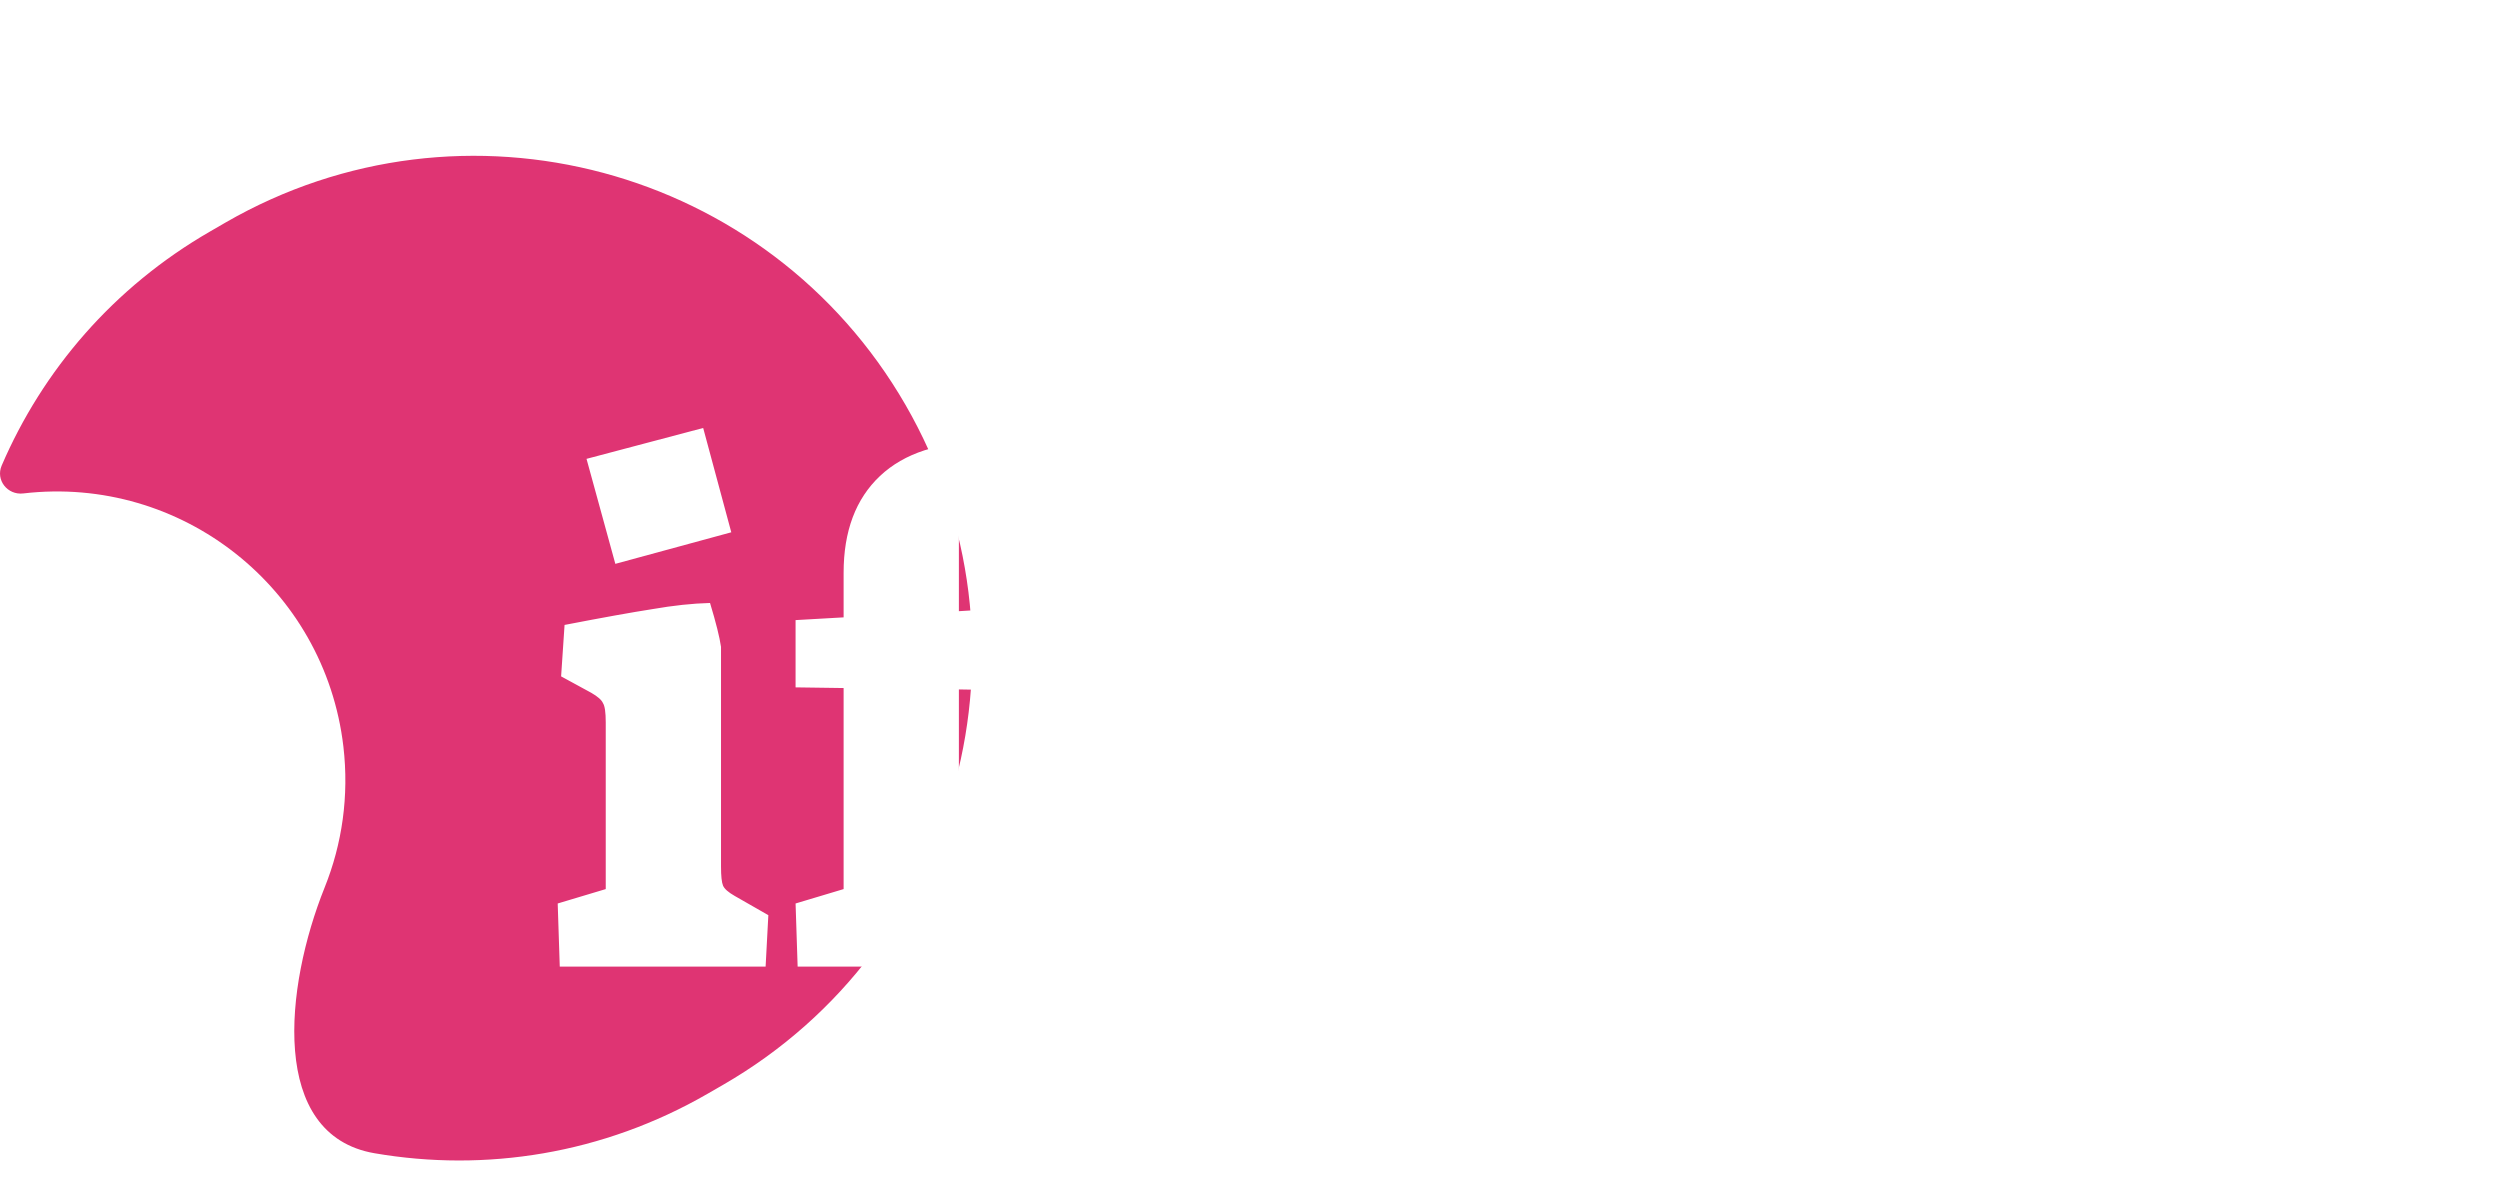 <svg
  width="74"
  height="35"
  viewBox="0 0 74 35"
  fill="none"
  xmlns="http://www.w3.org/2000/svg">
  <g filter="url(#filter0_d_6_86)">
    <path
      fill-rule="evenodd"
      clip-rule="evenodd"
      d="M0.05 9.168C-0.135 9.598 0.223 10.048 0.687 9.994V9.994C5.372 9.445 9.615 12.798 10.164 17.483C10.336 18.951 10.125 20.375 9.61 21.656C8.428 24.598 7.962 28.986 11.086 29.524C14.361 30.088 17.844 29.553 20.947 27.762L21.408 27.496C28.455 23.427 30.87 14.416 26.801 7.369C22.732 0.322 13.721 -2.092 6.674 1.976L6.213 2.243C3.356 3.892 1.26 6.354 0.05 9.168Z"
      fill="#DF3473" />
    <path
      d="M17.361 8.97L20.814 8.056L21.646 11.144L18.214 12.078L17.361 8.97ZM16.508 22.131L17.93 21.705V16.77C17.93 16.472 17.902 16.282 17.848 16.201C17.808 16.106 17.692 16.005 17.503 15.896L16.609 15.409L16.711 13.886C17.835 13.669 18.701 13.513 19.311 13.418C19.933 13.31 20.502 13.249 21.017 13.236C21.193 13.818 21.301 14.251 21.342 14.535V21.035C21.342 21.319 21.362 21.509 21.402 21.603C21.443 21.698 21.558 21.8 21.748 21.908L22.743 22.477L22.662 24H16.569L16.508 22.131ZM23.549 22.131L24.971 21.705V15.754L23.549 15.734V13.743L24.971 13.662V12.342C24.971 11.11 25.329 10.155 26.047 9.478C26.765 8.801 27.807 8.463 29.175 8.463C29.879 8.463 30.732 8.551 31.734 8.727L31.267 11.489C30.671 11.326 30.15 11.218 29.703 11.164C29.27 11.096 28.83 11.069 28.383 11.083V13.479L30.698 13.337V15.835L28.383 15.795V21.035C28.383 21.319 28.403 21.509 28.444 21.603C28.484 21.698 28.599 21.8 28.789 21.908L30.048 22.599L29.987 24H23.61L23.549 22.131ZM31.78 22.131L33.202 21.705V15.754L31.78 15.734V13.743L33.202 13.662V12.342C33.202 11.11 33.561 10.155 34.278 9.478C34.996 8.801 36.038 8.463 37.406 8.463C38.11 8.463 38.963 8.551 39.965 8.727L39.498 11.489C38.902 11.326 38.381 11.218 37.934 11.164C37.501 11.096 37.061 11.069 36.614 11.083V13.479L38.929 13.337V15.835L36.614 15.795V21.035C36.614 21.319 36.634 21.509 36.675 21.603C36.716 21.698 36.831 21.8 37.02 21.908L38.279 22.599L38.218 24H31.841L31.78 22.131ZM44.501 24.284C43.417 24.284 42.612 23.966 42.084 23.33C41.556 22.68 41.292 21.705 41.292 20.405V16.77C41.292 16.472 41.265 16.282 41.211 16.201C41.17 16.106 41.055 16.005 40.865 15.896L39.951 15.409L40.053 13.886C40.242 13.858 40.378 13.831 40.459 13.804C40.608 13.777 41.136 13.682 42.043 13.52C42.964 13.357 43.729 13.263 44.338 13.236C44.487 13.574 44.602 13.967 44.684 14.414V19.532C44.684 20.128 44.697 20.547 44.724 20.791C44.765 21.035 44.873 21.224 45.049 21.36C45.239 21.482 45.557 21.543 46.004 21.543C46.654 21.543 47.283 21.427 47.893 21.197V16.77C47.893 16.472 47.872 16.282 47.832 16.201C47.791 16.106 47.683 16.005 47.507 15.896L46.613 15.409L46.694 13.886C47.791 13.682 48.644 13.527 49.253 13.418C49.876 13.31 50.445 13.249 50.959 13.236C51.108 13.574 51.224 13.967 51.305 14.414V21.075C51.305 21.319 51.325 21.488 51.366 21.583C51.406 21.678 51.501 21.773 51.65 21.867L52.462 22.335L52.401 23.594C51.819 23.743 51.149 23.878 50.391 24C49.633 24.108 48.928 24.176 48.279 24.203C48.224 24.041 48.163 23.837 48.096 23.594C48.082 23.485 48.048 23.357 47.994 23.208H47.933C47.378 23.533 46.789 23.797 46.166 24C45.557 24.19 45.002 24.284 44.501 24.284ZM56.979 24.345C55.909 24.345 54.67 24.156 53.262 23.777C53.343 22.45 53.431 21.468 53.526 20.832L54.684 20.608L55.963 21.969C56.41 22.104 56.911 22.172 57.466 22.172C57.778 22.172 58.022 22.152 58.197 22.111C58.238 22.003 58.258 21.854 58.258 21.664C58.258 21.502 58.218 21.366 58.137 21.258C58.069 21.15 57.906 21.021 57.649 20.872C57.392 20.723 56.945 20.493 56.309 20.182C55.51 19.762 54.901 19.39 54.481 19.065C54.061 18.726 53.756 18.381 53.567 18.029C53.391 17.677 53.303 17.257 53.303 16.77C53.303 15.686 53.702 14.826 54.501 14.19C55.313 13.554 56.41 13.236 57.791 13.236C58.36 13.236 58.956 13.303 59.579 13.439C60.215 13.56 60.784 13.73 61.285 13.946C61.285 14.826 61.224 15.808 61.102 16.891L60.046 17.054L58.685 15.591C58.333 15.483 57.818 15.429 57.141 15.429C57.033 15.429 56.816 15.443 56.491 15.47C56.451 15.551 56.431 15.68 56.431 15.856C56.431 16.045 56.485 16.214 56.593 16.363C56.701 16.499 56.891 16.654 57.162 16.831C57.446 16.993 57.893 17.23 58.502 17.541C59.396 17.975 60.066 18.354 60.513 18.679C60.973 18.99 61.291 19.308 61.468 19.633C61.657 19.958 61.752 20.351 61.752 20.811C61.752 21.922 61.325 22.788 60.472 23.411C59.633 24.034 58.468 24.345 56.979 24.345ZM67.99 24.244C66.406 24.244 65.18 23.763 64.314 22.802C63.461 21.84 63.034 20.513 63.034 18.821C63.034 17.643 63.244 16.634 63.664 15.795C64.084 14.942 64.679 14.292 65.451 13.845C66.223 13.398 67.123 13.175 68.152 13.175C69.682 13.175 70.854 13.662 71.666 14.637C72.492 15.612 72.885 17 72.844 18.801L66.67 19.938C66.859 20.507 67.123 20.926 67.462 21.197C67.814 21.454 68.274 21.583 68.843 21.583C69.236 21.583 69.703 21.529 70.244 21.421C70.786 21.299 71.334 21.136 71.889 20.933L72.357 22.944C71.856 23.323 71.206 23.634 70.407 23.878C69.608 24.122 68.802 24.244 67.99 24.244ZM69.513 17.095C69.486 16.58 69.337 16.208 69.066 15.977C68.809 15.734 68.444 15.612 67.97 15.612C67.577 15.612 67.205 15.666 66.853 15.774C66.568 16.438 66.44 17.155 66.467 17.927L69.513 17.095Z"
      fill="white" />
  </g>
  <defs>
    <filter
      id="filter0_d_6_86"
      x="0"
      y="0"
      width="72.905"
      height="34.351"
      filterUnits="userSpaceOnUse"
      color-interpolation-filters="sRGB">
      <feFlood
        flood-opacity="0"
        result="BackgroundImageFix" />
      <feColorMatrix
        in="SourceAlpha"
        type="matrix"
        values="0 0 0 0 0 0 0 0 0 0 0 0 0 0 0 0 0 0 127 0"
        result="hardAlpha" />
      <feOffset dy="4.612" />
      <feComposite
        in2="hardAlpha"
        operator="out" />
      <feColorMatrix
        type="matrix"
        values="0 0 0 0 0 0 0 0 0 0 0 0 0 0 0 0 0 0 0.25 0" />
      <feBlend
        mode="normal"
        in2="BackgroundImageFix"
        result="effect1_dropShadow_6_86" />
      <feBlend
        mode="normal"
        in="SourceGraphic"
        in2="effect1_dropShadow_6_86"
        result="shape" />
    </filter>
  </defs>
</svg>
